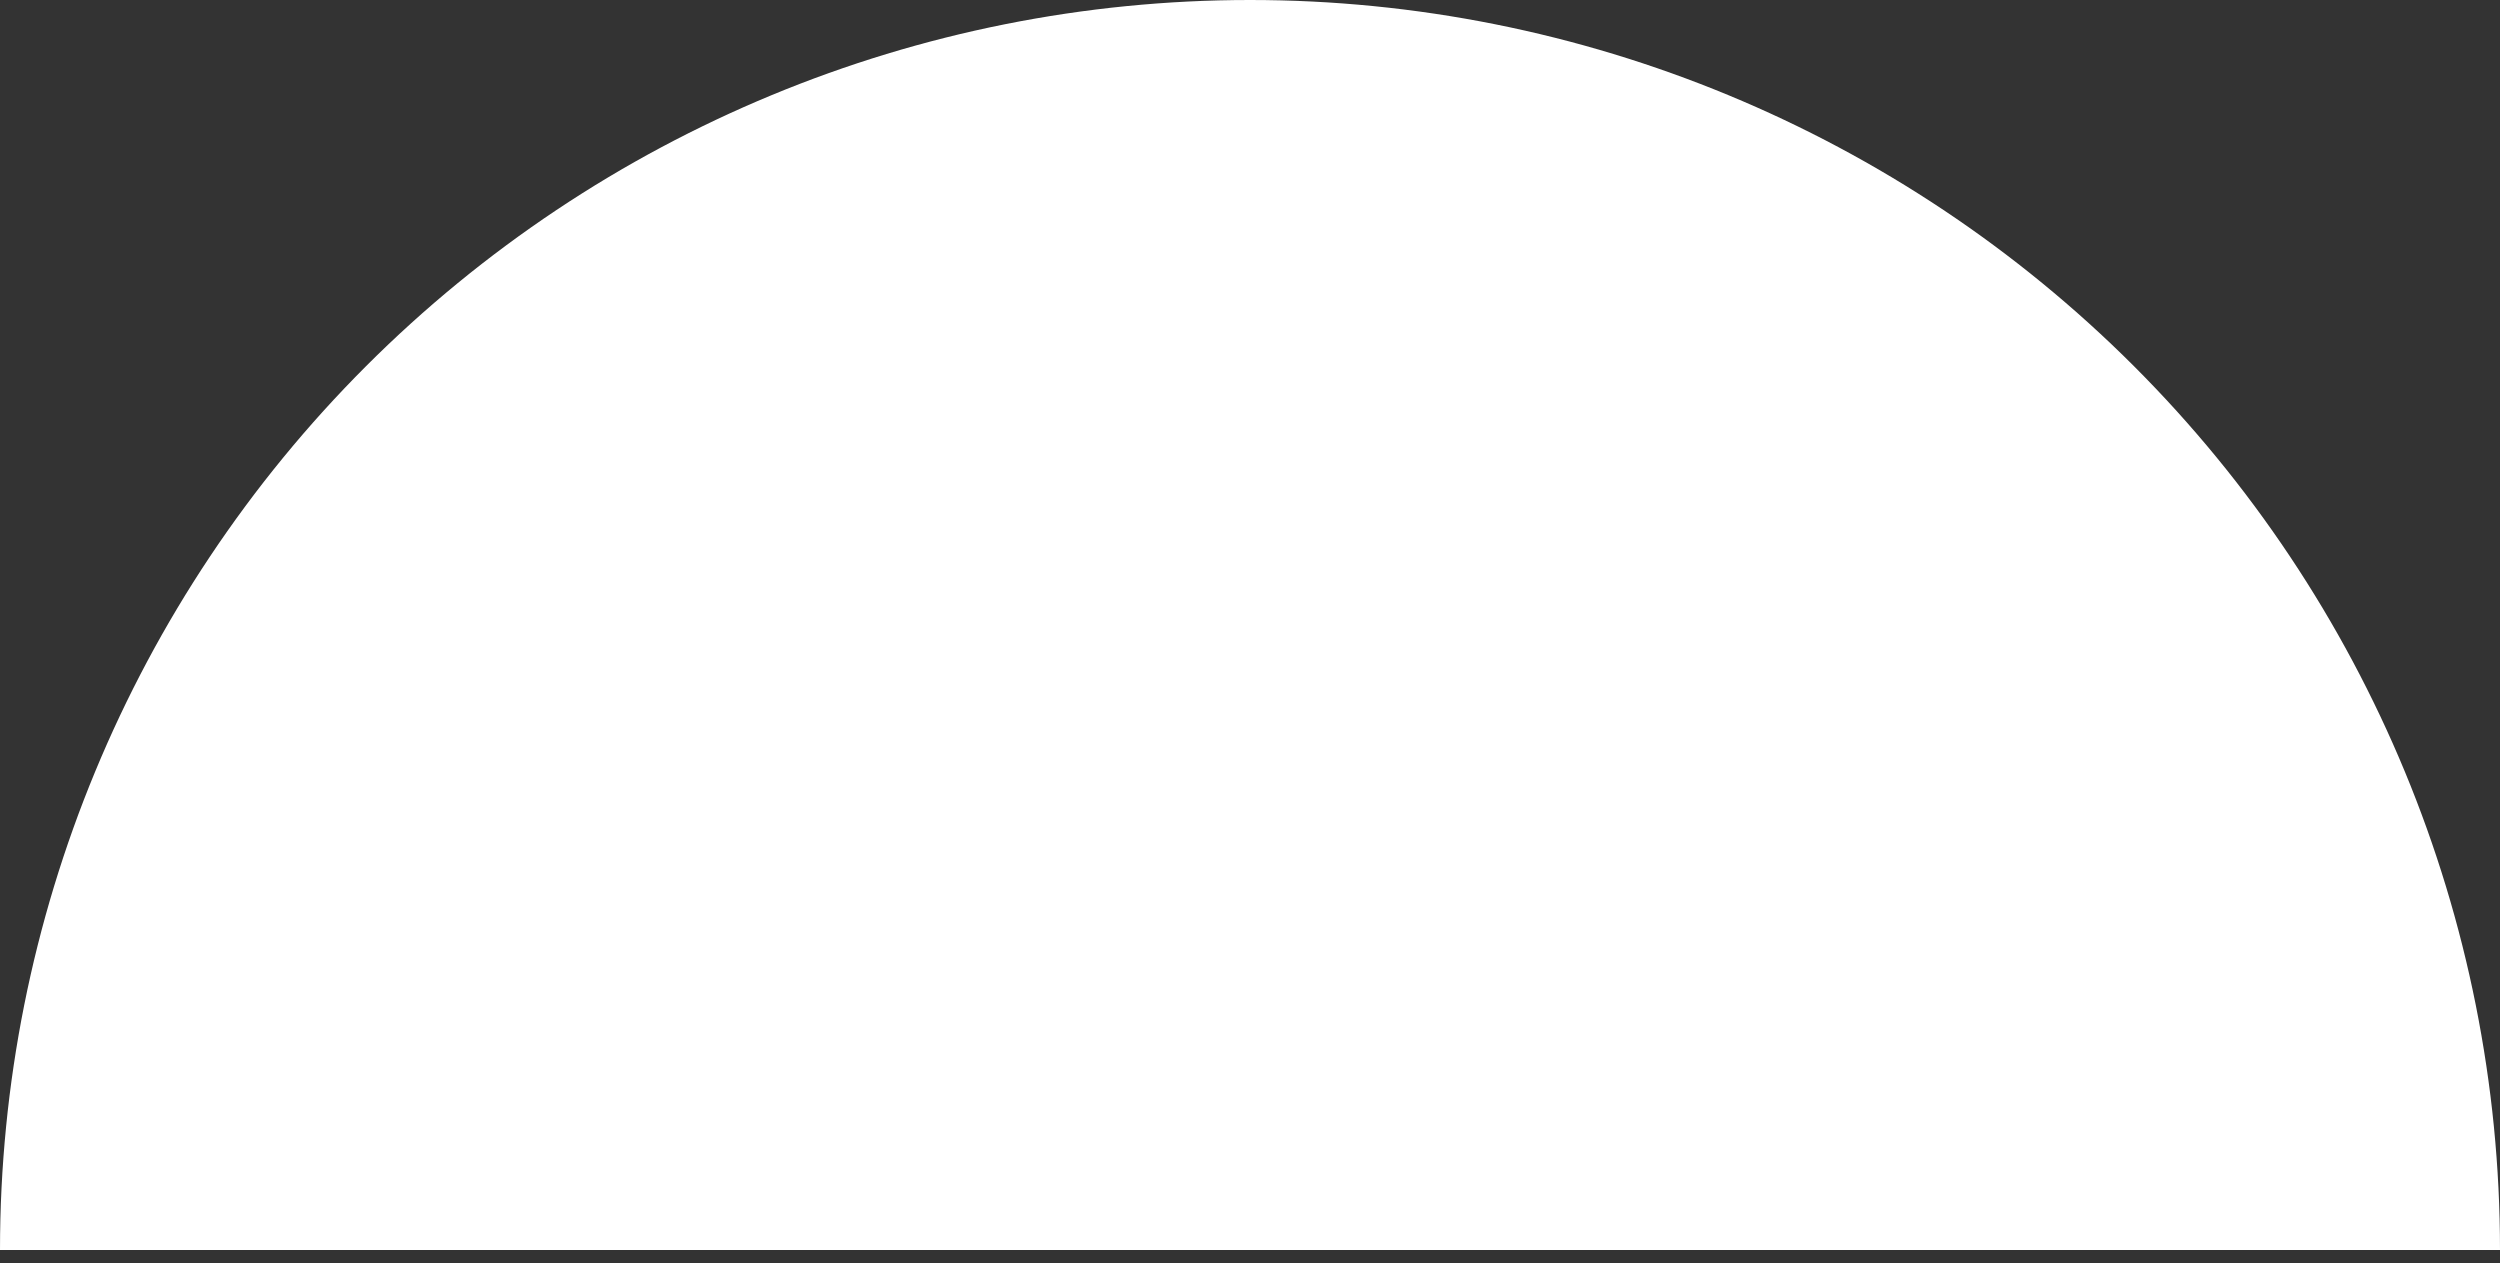 <svg width="95" height="48" viewBox="0 0 95 48" fill="none" xmlns="http://www.w3.org/2000/svg">
<rect x="0" y="0" width="95" height="48" fill="#333333" stroke="none"/>
<path d="M0 47.5C0 34.902 5.004 22.82 13.912 13.912C22.82 5.004 34.902 0 47.5 0C60.098 0 72.18 5.004 81.088 13.912C89.996 22.82 95 34.902 95 47.5H0Z" fill="white"/>
</svg>
